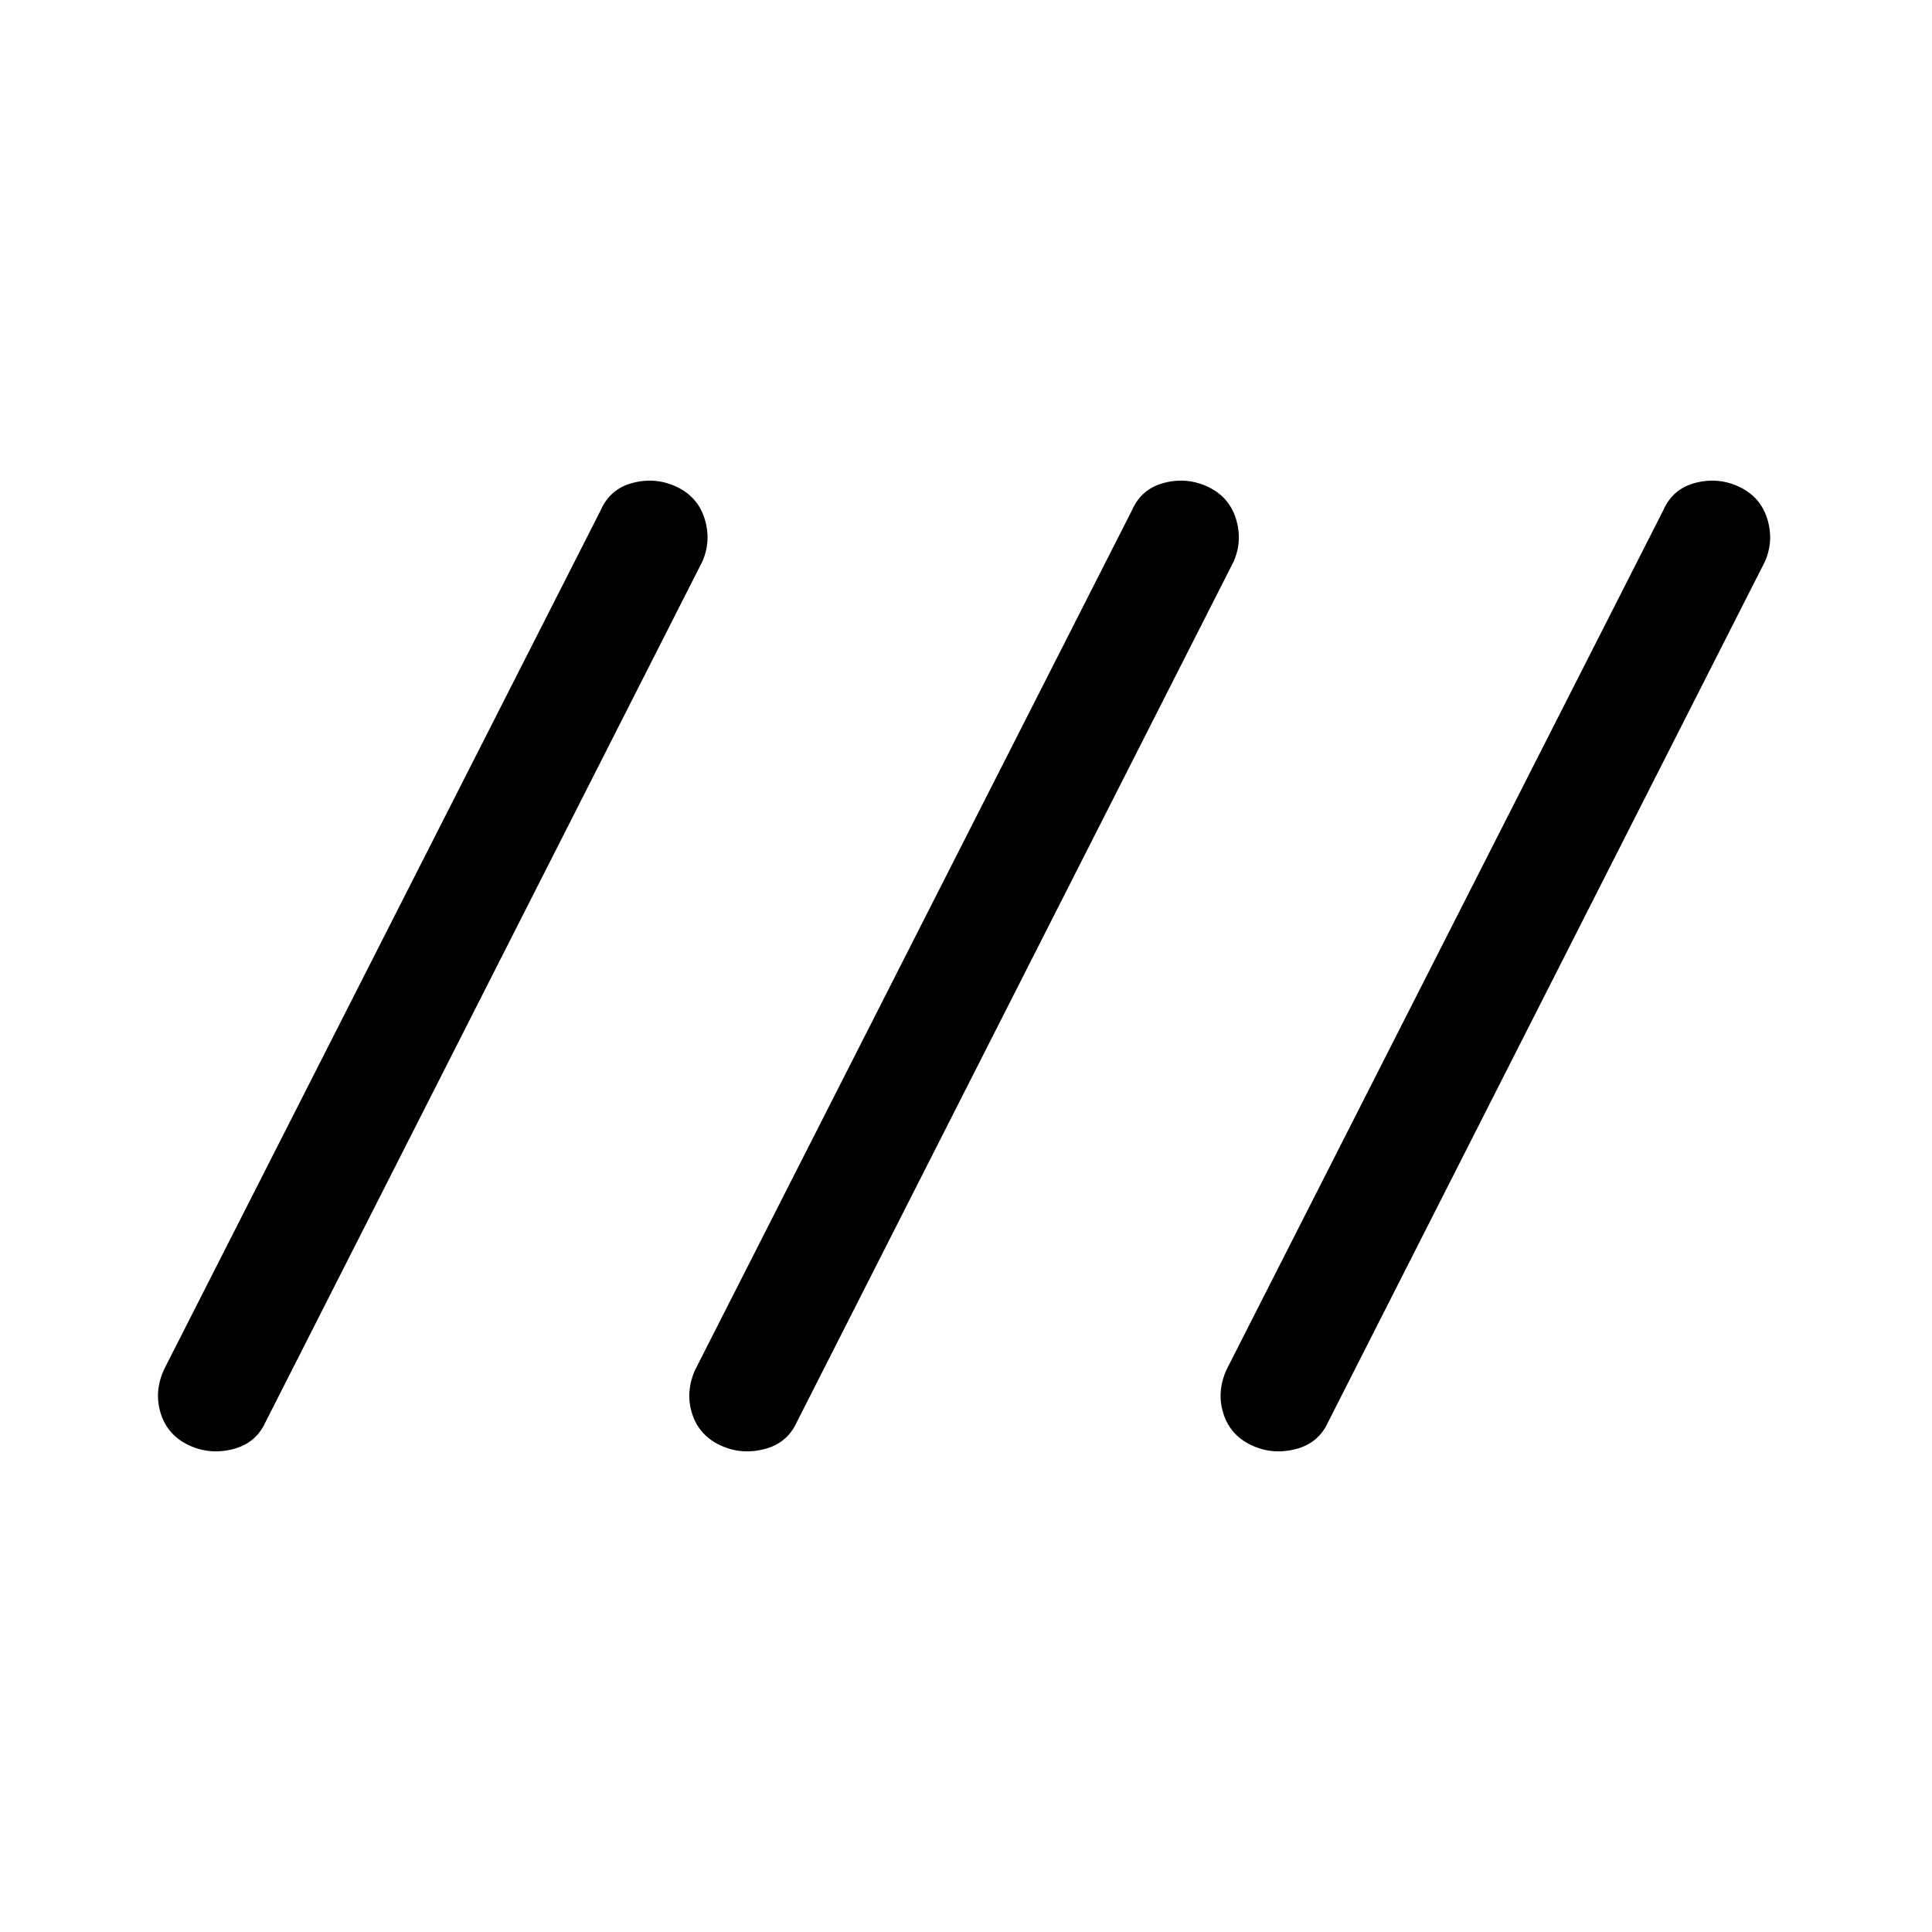 <svg xmlns="http://www.w3.org/2000/svg" height="48" viewBox="0 -960 960 960" width="48"><path d="M93.6-241.99q-10.4-4.99-13.75-15.75-3.35-10.76 1.65-21.76l217-427q4.69-10.71 16.1-13.61 11.4-2.89 21.8 2.1t13.75 15.84Q353.5-691.33 349-681L132-253.5q-4.79 10.71-16.4 13.61-11.6 2.89-22-2.1Zm264 0q-10.4-4.99-13.75-15.75-3.35-10.76 1.65-21.76l217-427q4.69-10.71 16.1-13.61 11.4-2.89 21.8 2.1t13.75 15.84Q617.5-691.33 613-681L396-253.5q-4.79 10.71-16.4 13.61-11.6 2.89-22-2.1Zm264 0q-10.4-4.99-13.75-15.75-3.35-10.76 1.65-21.76l217-427q4.69-10.71 16.1-13.61 11.4-2.89 21.8 2.1t13.75 15.84Q881.5-691.33 877-681L660-253.5q-4.79 10.71-16.4 13.61-11.6 2.89-22-2.1Z"/></svg>